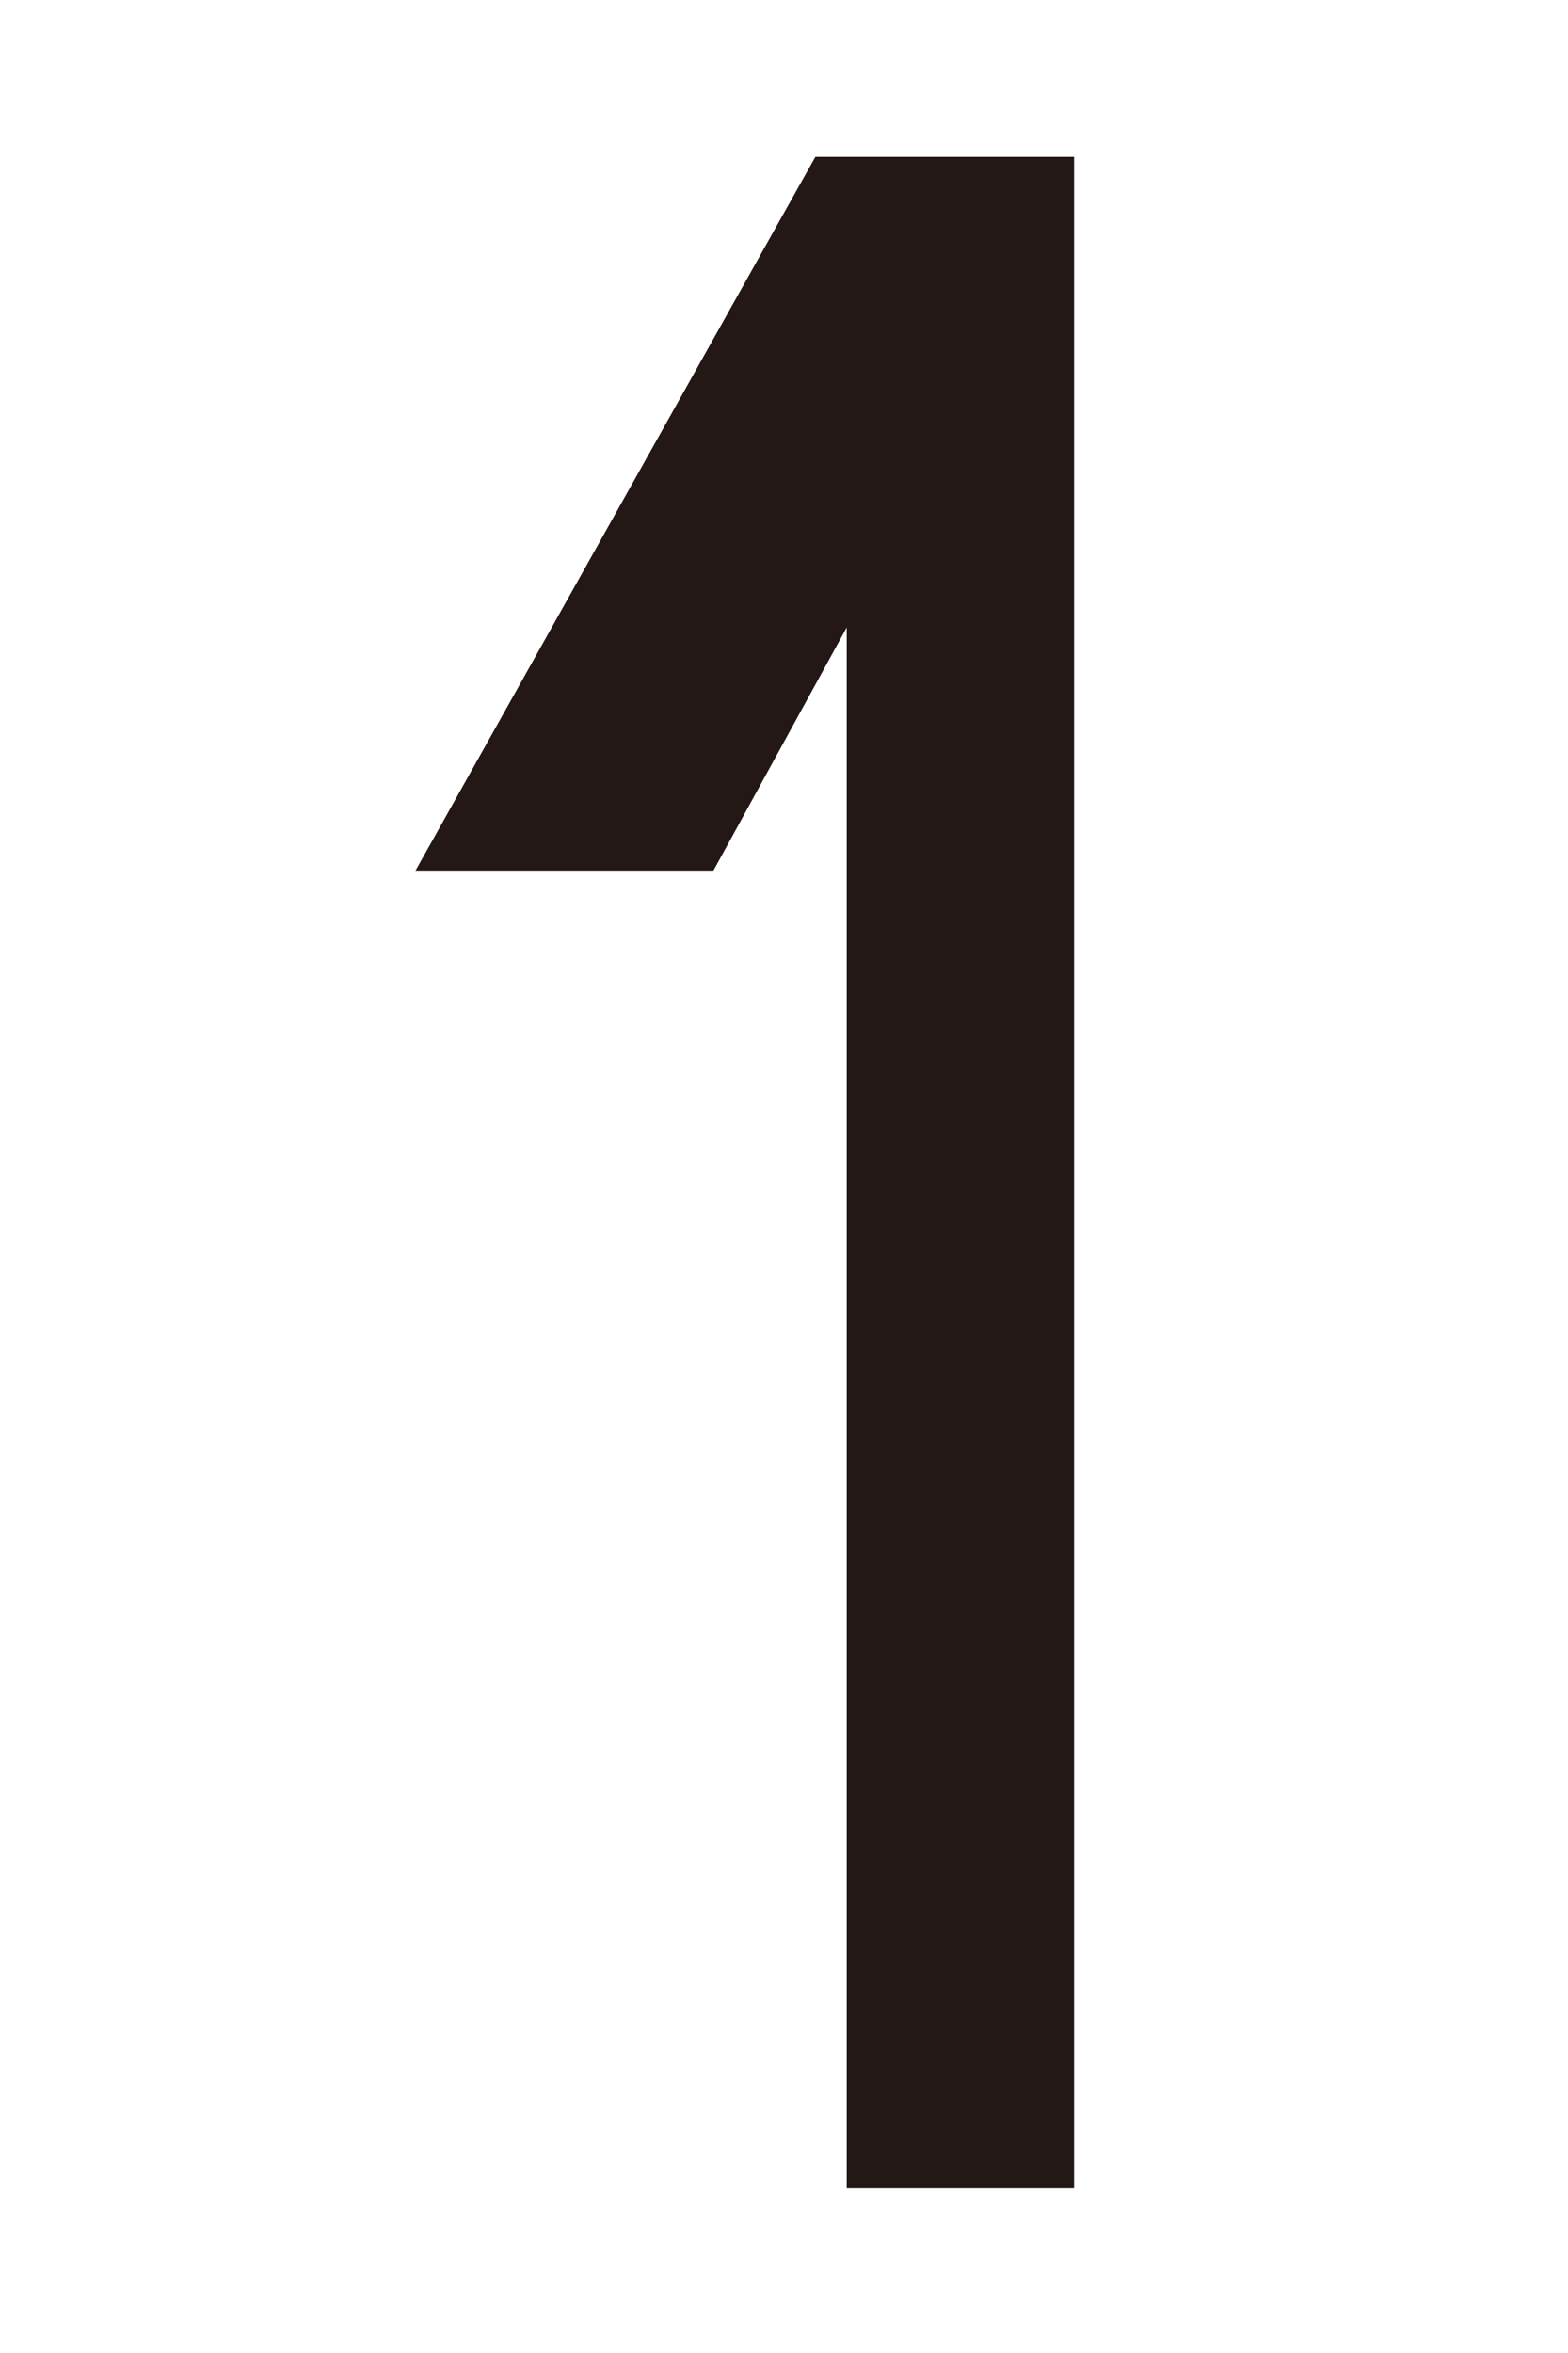 <?xml version="1.0" encoding="UTF-8"?>
<svg id="_レイヤー_1" data-name=" レイヤー 1" xmlns="http://www.w3.org/2000/svg" width="20" height="30" version="1.1" viewBox="0 0 20 30" fill="#231815">
  <defs>
    <style>
      .cls-1 {
        stroke-width: 0px;
      }
    </style>
  </defs>
  <g id="_1" data-name=" 1">
    <path class="cls-1" d="M10.8,27.9V8l-1.7,3.1h-3.8L10.4,2h3.3v25.9s-2.9,0-2.9,0Z"/>
  </g>
</svg>